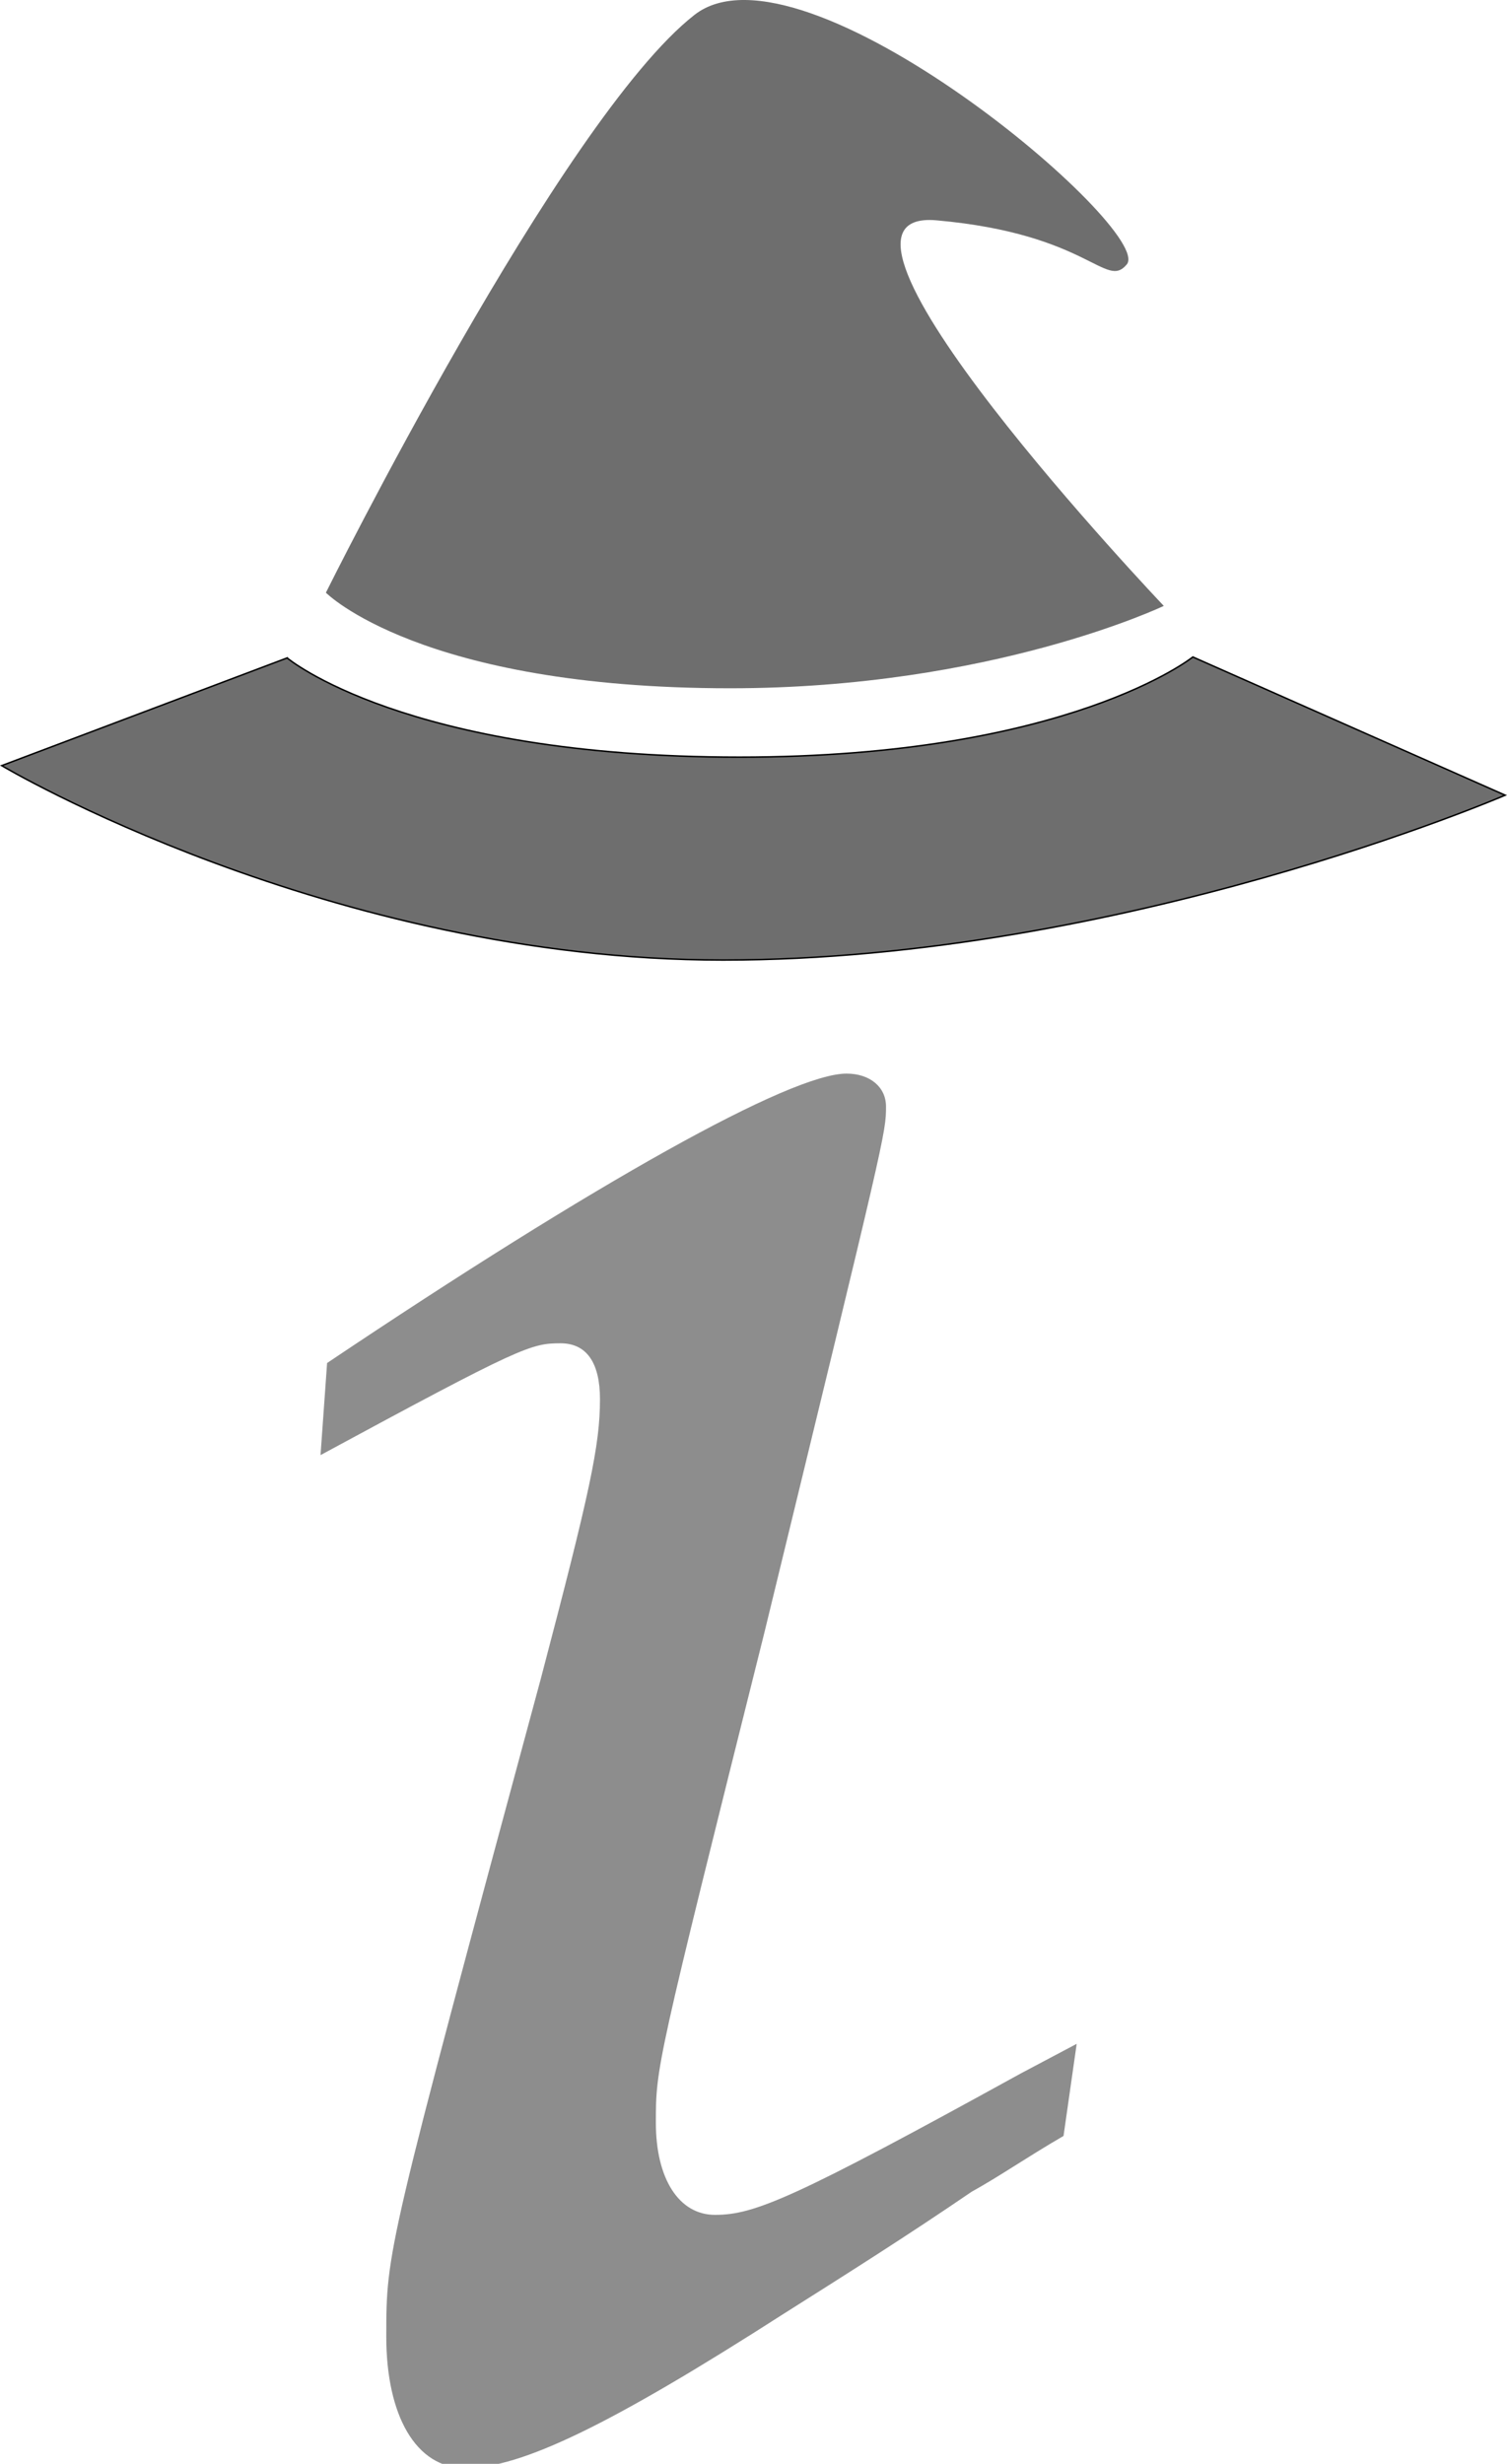 <?xml version="1.0" encoding="UTF-8" standalone="no"?>
<svg
   width="242.941mm"
   height="397.04mm"
   viewBox="0 0 242.941 397.04"
   version="1.1"
   id="svg879"
   inkscape:version="1.1 (c4e8f9ed74, 2021-05-24)"
   sodipodi:docname="icon.svg"
   xmlns:inkscape="http://www.inkscape.org/namespaces/inkscape"
   xmlns:sodipodi="http://sodipodi.sourceforge.net/DTD/sodipodi-0.dtd"
   xmlns="http://www.w3.org/2000/svg"
   xmlns:svg="http://www.w3.org/2000/svg"
   xmlns:rdf="http://www.w3.org/1999/02/22-rdf-syntax-ns#"
   xmlns:cc="http://creativecommons.org/ns#"
   xmlns:dc="http://purl.org/dc/elements/1.1/">
  <defs
     id="defs873" />
  <sodipodi:namedview
     id="base"
     pagecolor="#ffffff"
     bordercolor="#666666"
     borderopacity="1.0"
     inkscape:pageopacity="0.0"
     inkscape:pageshadow="2"
     inkscape:zoom="0.38771339"
     inkscape:cx="389.46295"
     inkscape:cy="719.60373"
     inkscape:document-units="mm"
     inkscape:current-layer="layer2"
     inkscape:document-rotation="0"
     showgrid="false"
     showborder="true"
     inkscape:window-width="1917"
     inkscape:window-height="1061"
     inkscape:window-x="0"
     inkscape:window-y="15"
     inkscape:window-maximized="1"
     inkscape:pagecheckerboard="0" />
  <g
     inkscape:groupmode="layer"
     id="layer2"
     inkscape:label="Text"
     transform="translate(20.222,-38.568)">
    <path
       id="text1582"
       style="font-style:normal;font-weight:normal;font-size:529.167px;line-height:1.25;font-family:sans-serif;fill:#8d8d8d;fill-opacity:1;stroke:none;stroke-width:1"
       transform="scale(0.265)"
       d="m 438.674,798.389 c -34,0 -152,66 -316,176 l -4,56 c 122,-66 128,-68 146,-68 16,0 24,12 24,34 0,28 -6,56.002 -36,170.002 -94,348 -94,348 -94,400 0,48 18,80 48,80 34,0 88,-26 194,-94 38,-24 76,-48 114,-74 18,-10 32,-20 56,-34 l 8,-56 -34,18 c -138,76 -162,86 -186,86 -22,0 -36,-22 -36,-56 0,-34 -4e-5,-34 66,-298 74,-304 74,-304.002 74,-320.002 0,-12 -10,-20 -24,-20 z" />
  </g>
  <g
     inkscape:label="Layer 1"
     inkscape:groupmode="layer"
     id="layer1"
     style="display:inline"
     transform="translate(20.222,-38.568)">
    <g
       inkscape:label="Layer 1"
       id="layer1-6"
       transform="translate(80.213,91.913)"
       style="fill:#6e6e6e;fill-opacity:1">
      <path
         style="fill:#6e6e6e;fill-opacity:1;stroke:#000000;stroke-width:0.237px;stroke-linecap:butt;stroke-linejoin:miter;stroke-opacity:1"
         d="m -54.146,52.678 -46.017,17.355 c 0,0 52.683,31.331 116.295,31.331 64.452,0 126.079,-26.566 126.079,-26.566 L 91.863,52.524 c 0,0 -20.118,16.14 -73.099,16.14 -53.967,0 -72.91,-15.986 -72.91,-15.986 z"
         id="path833"
         sodipodi:nodetypes="ccsccsc" />
      <path
         style="fill:#6e6e6e;fill-opacity:1;stroke:#000000;stroke-width:0;stroke-linecap:butt;stroke-linejoin:miter;stroke-miterlimit:4;stroke-dasharray:none;stroke-opacity:1"
         d="m -47.897,42.162 c 0,0 15.193,15.406 65.187,15.406 42.132,0 69.887,-13.275 69.887,-13.275 0,0 -61.166,-64.315 -36.62,-62.132 24.546,2.183 27.253,11.231 30.658,7.097 4.521,-5.49 -52.305,-53.783 -69.69,-40.208 -21.506,16.793 -59.422,93.111 -59.422,93.111 z"
         id="path835"
         sodipodi:nodetypes="cscsssc" />
    </g>
  </g>
</svg>

